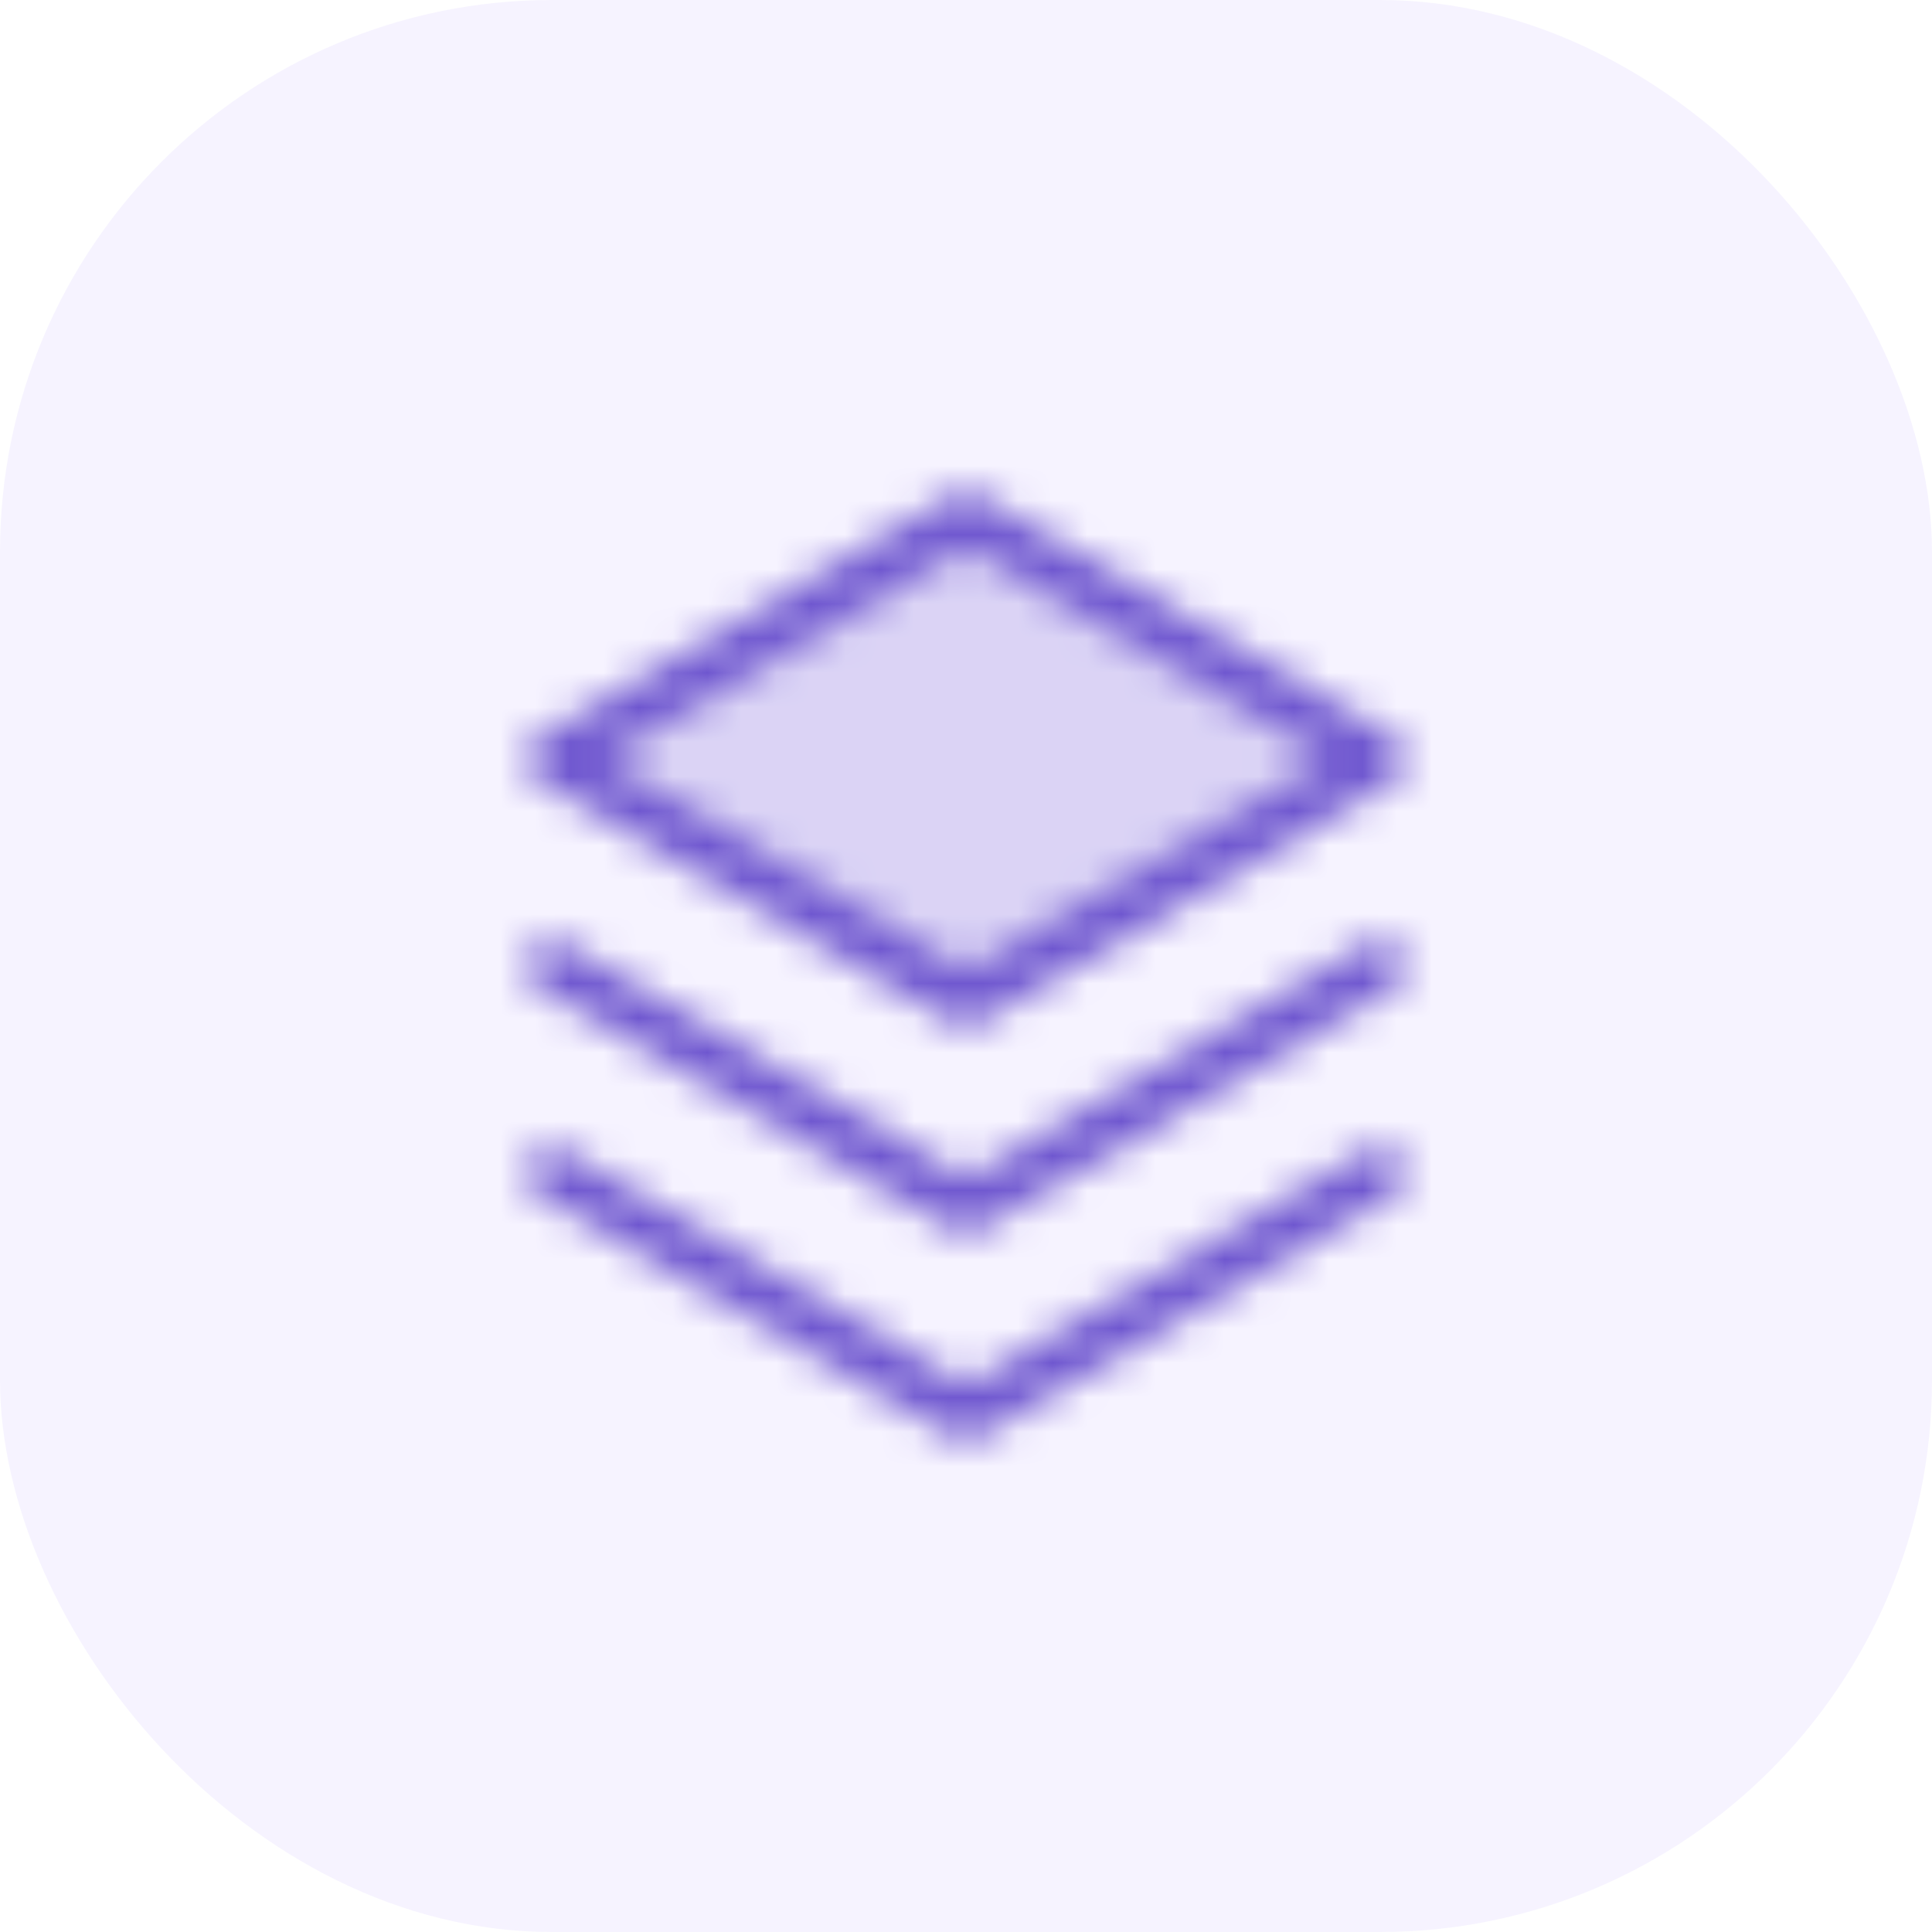 <svg width="56" height="56" viewBox="0 0 56 56" fill="none" xmlns="http://www.w3.org/2000/svg">
<rect width="56" height="56" rx="16" fill="#3C00FF" fill-opacity="0.05"/>
<mask id="mask0_2807_30211" style="mask-type:alpha" maskUnits="userSpaceOnUse" x="12" y="12" width="32" height="32">
<path opacity="0.2" d="M16 22L28 29L40 22L28 15L16 22Z" fill="black"/>
<path d="M16 34L28 41L40 34" stroke="black" stroke-width="1.5" stroke-linecap="round" stroke-linejoin="round"/>
<path d="M16 28L28 35L40 28" stroke="black" stroke-width="1.5" stroke-linecap="round" stroke-linejoin="round"/>
<path d="M16 22L28 29L40 22L28 15L16 22Z" stroke="black" stroke-width="1.5" stroke-linecap="round" stroke-linejoin="round"/>
</mask>
<g mask="url(#mask0_2807_30211)">
<rect x="12" y="12" width="32" height="32" fill="#6E56CF"/>
</g>
</svg>

